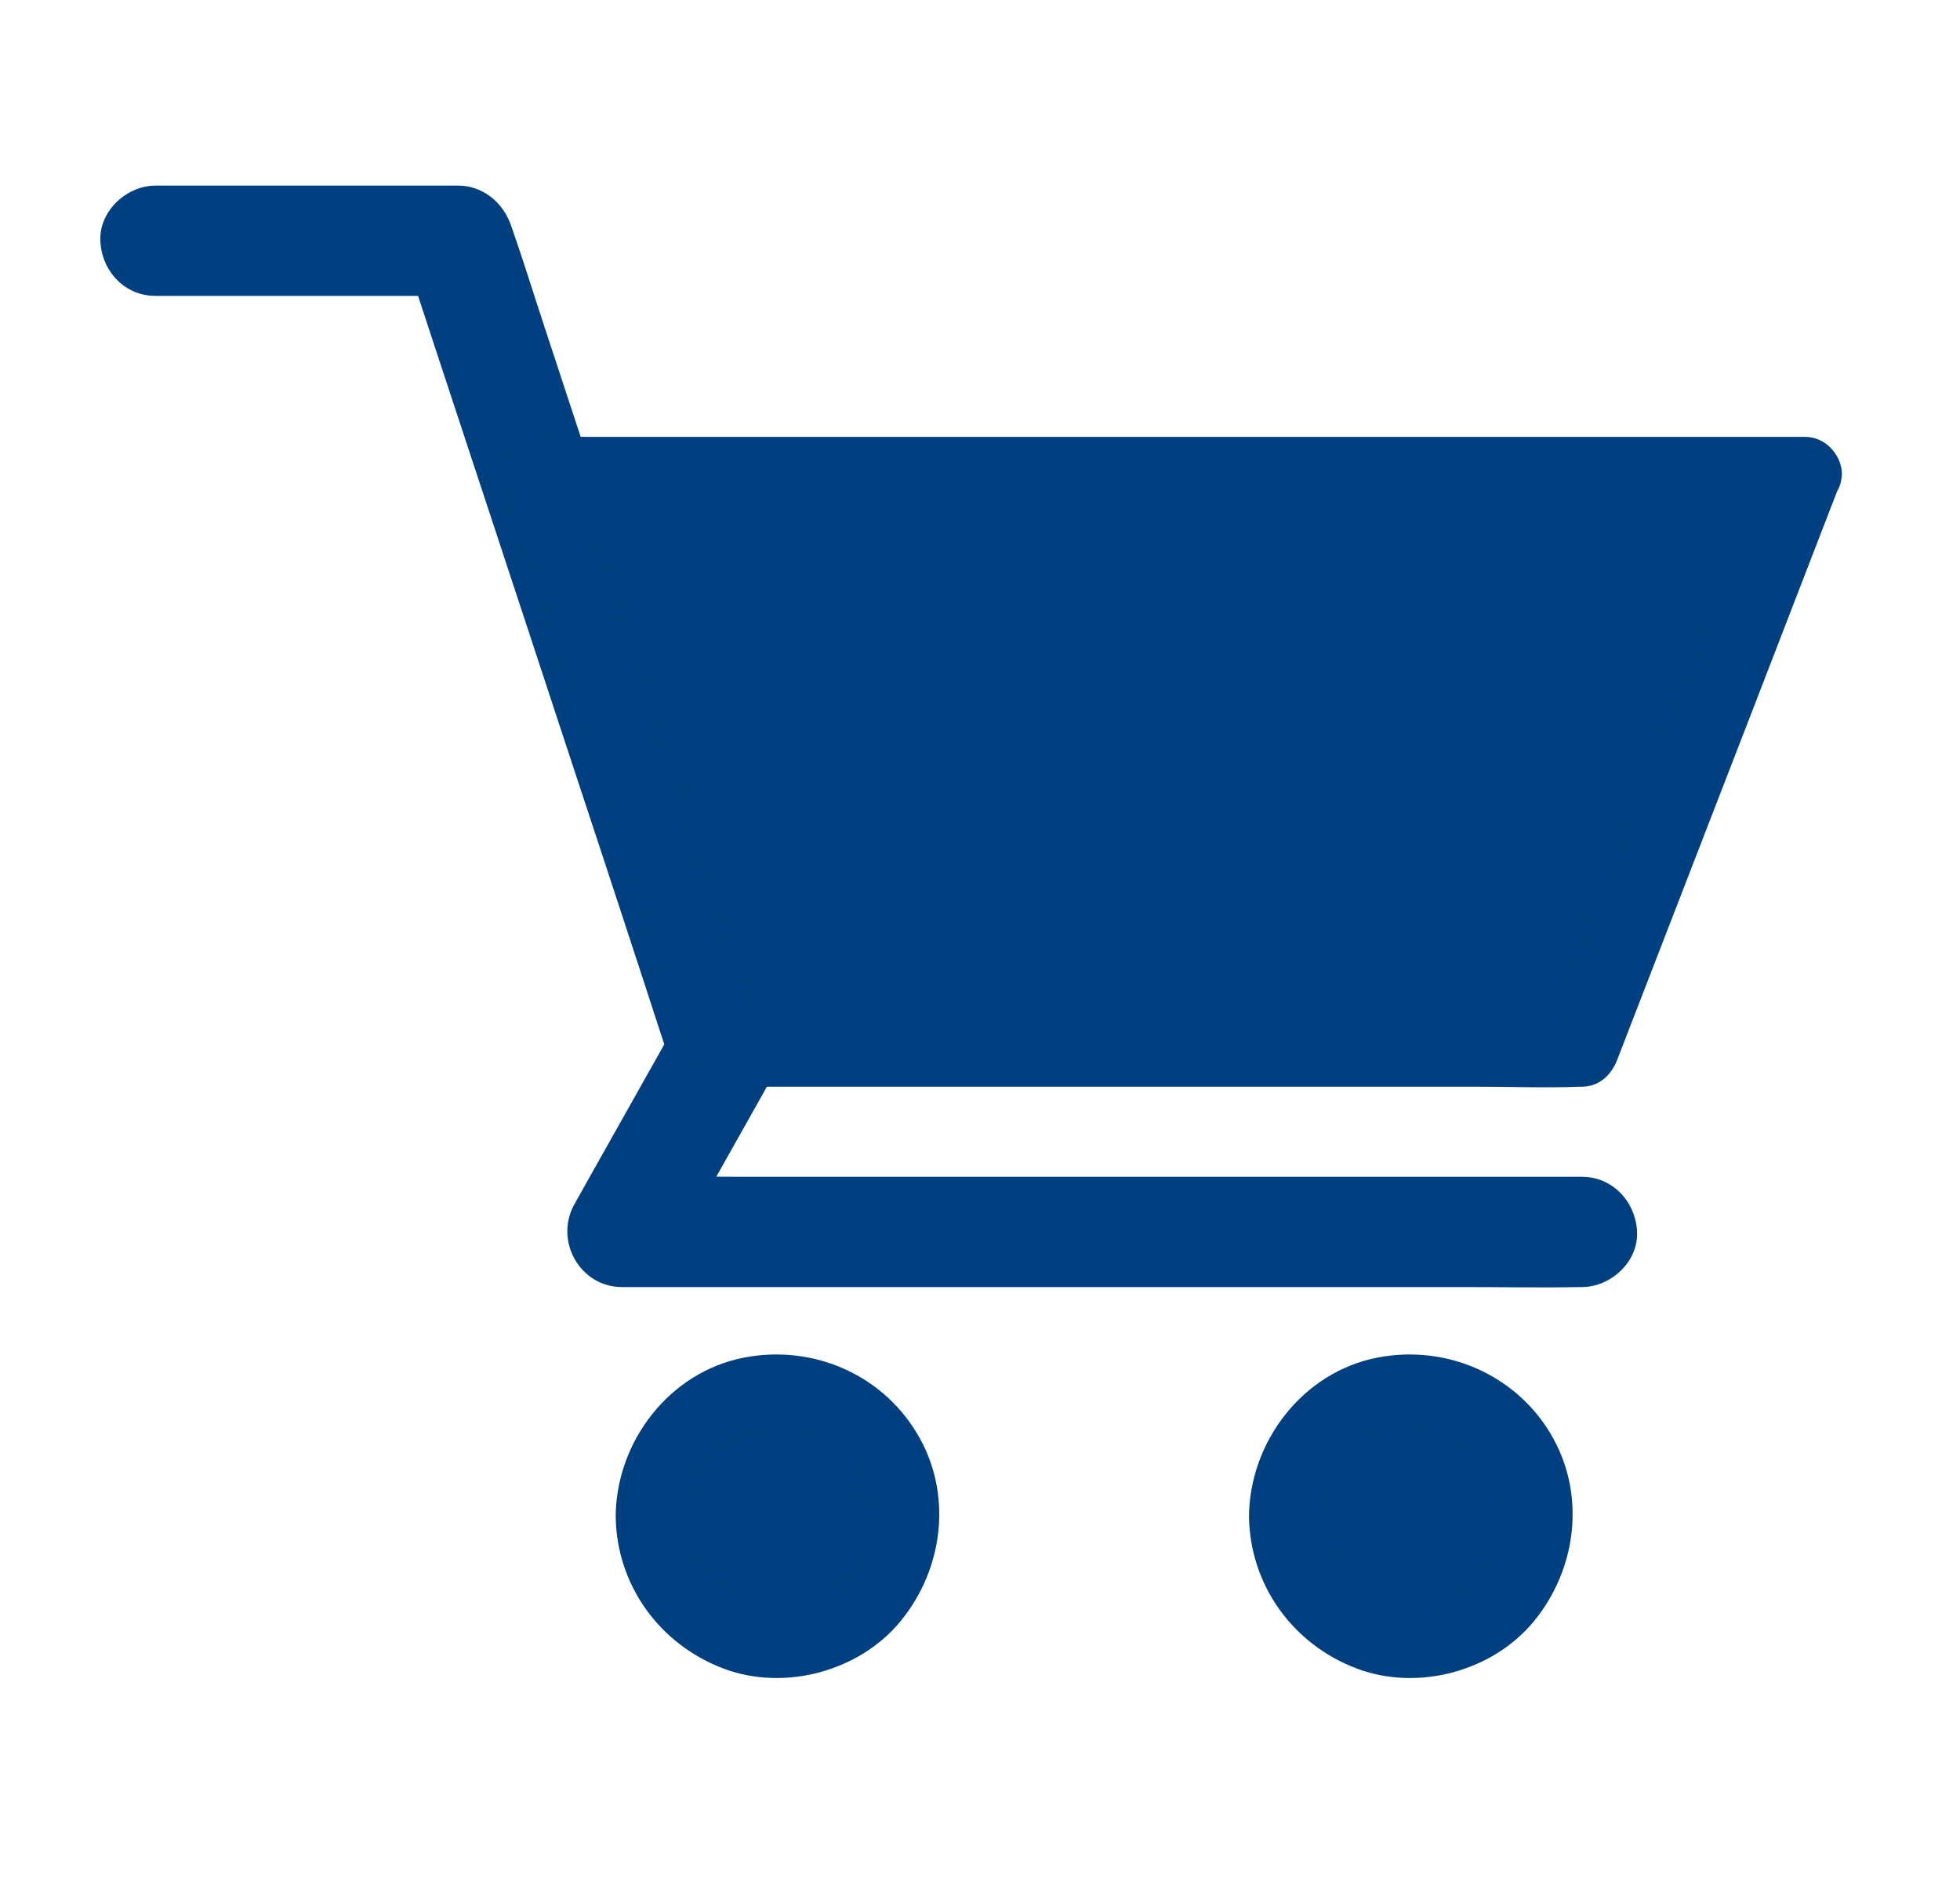<svg width="25" height="24" viewBox="0 0 25 24" fill="none" xmlns="http://www.w3.org/2000/svg">
<path d="M1.981 3.773H5.841C5.616 3.602 5.389 3.429 5.164 3.258C5.276 3.6 5.389 3.942 5.501 4.287C5.773 5.109 6.043 5.932 6.315 6.755C6.64 7.744 6.969 8.735 7.294 9.727C7.578 10.587 7.862 11.447 8.143 12.307C8.281 12.724 8.412 13.144 8.555 13.559C8.558 13.566 8.56 13.57 8.562 13.577C8.677 13.927 9.055 14.189 9.427 14.069C9.774 13.957 10.041 13.58 9.919 13.205C9.807 12.863 9.694 12.52 9.582 12.176C9.31 11.353 9.04 10.53 8.769 9.708C8.443 8.716 8.117 7.725 7.789 6.734C7.505 5.873 7.222 5.013 6.94 4.153C6.802 3.736 6.673 3.316 6.528 2.902C6.526 2.895 6.523 2.89 6.521 2.883C6.423 2.587 6.162 2.367 5.844 2.367H1.983C1.615 2.367 1.264 2.691 1.28 3.07C1.294 3.452 1.587 3.773 1.981 3.773Z" fill="#004080"/>
<path d="M8.633 13.034C8.253 13.711 7.871 14.386 7.491 15.063C7.437 15.162 7.381 15.258 7.327 15.356C7.067 15.818 7.395 16.413 7.934 16.413H18.669C19.163 16.413 19.66 16.423 20.157 16.413H20.178C20.546 16.413 20.898 16.09 20.881 15.71C20.865 15.328 20.572 15.007 20.178 15.007H9.444C8.949 15.007 8.45 14.993 7.955 15.007H7.934C8.136 15.358 8.34 15.712 8.541 16.064C8.921 15.387 9.303 14.712 9.683 14.034C9.737 13.936 9.793 13.84 9.847 13.741C10.027 13.42 9.933 12.959 9.594 12.78C9.261 12.607 8.825 12.691 8.633 13.034Z" fill="#004080"/>
<path d="M17.996 20.93C18.878 20.93 19.592 20.215 19.592 19.333C19.592 18.452 18.878 17.737 17.996 17.737C17.114 17.737 16.4 18.452 16.4 19.333C16.4 20.215 17.114 20.93 17.996 20.93Z" fill="#004080"/>
<path d="M15.931 19.334C15.941 20.213 16.491 20.972 17.309 21.279C18.083 21.57 19.034 21.317 19.562 20.679C20.122 19.999 20.234 19.031 19.768 18.267C19.308 17.513 18.427 17.145 17.567 17.313C16.618 17.498 15.941 18.382 15.931 19.334C15.929 19.58 16.149 19.814 16.4 19.802C16.655 19.791 16.866 19.596 16.869 19.334C16.869 19.296 16.871 19.256 16.873 19.219C16.873 19.202 16.876 19.186 16.878 19.17C16.885 19.076 16.876 19.2 16.873 19.198C16.857 19.188 16.923 18.987 16.93 18.968C16.937 18.949 16.951 18.87 16.967 18.865C16.972 18.863 16.925 18.952 16.951 18.905C16.96 18.886 16.97 18.867 16.977 18.849C17.012 18.778 17.054 18.715 17.096 18.649C17.14 18.581 17.033 18.722 17.108 18.635C17.131 18.609 17.155 18.581 17.18 18.555C17.206 18.53 17.232 18.504 17.258 18.48C17.27 18.471 17.281 18.459 17.293 18.45C17.309 18.436 17.377 18.403 17.316 18.429C17.265 18.45 17.302 18.441 17.319 18.429C17.335 18.417 17.352 18.405 17.37 18.394C17.396 18.377 17.422 18.361 17.45 18.347C17.485 18.326 17.523 18.309 17.56 18.291C17.572 18.284 17.621 18.26 17.56 18.288C17.49 18.321 17.584 18.281 17.59 18.279C17.654 18.256 17.722 18.237 17.787 18.223C17.808 18.218 17.83 18.216 17.851 18.211C17.902 18.199 17.806 18.216 17.806 18.216C17.848 18.216 17.893 18.206 17.935 18.206C18.012 18.204 18.087 18.206 18.165 18.213C18.252 18.22 18.076 18.197 18.183 18.218C18.226 18.225 18.265 18.237 18.308 18.246C18.343 18.256 18.378 18.267 18.413 18.279C18.423 18.281 18.47 18.298 18.472 18.3C18.474 18.307 18.385 18.256 18.432 18.284C18.498 18.323 18.57 18.354 18.636 18.396C18.652 18.408 18.669 18.42 18.687 18.431C18.704 18.443 18.739 18.452 18.69 18.431C18.643 18.413 18.673 18.417 18.69 18.434C18.706 18.448 18.72 18.459 18.737 18.474C18.795 18.525 18.845 18.581 18.896 18.638C18.966 18.715 18.863 18.584 18.908 18.652C18.927 18.682 18.948 18.71 18.966 18.741C18.985 18.771 19.004 18.804 19.02 18.834L19.041 18.877C19.086 18.961 19.051 18.87 19.039 18.865C19.067 18.874 19.098 19.043 19.107 19.073C19.114 19.104 19.121 19.137 19.128 19.167C19.147 19.256 19.126 19.139 19.126 19.137C19.137 19.148 19.133 19.202 19.133 19.216C19.137 19.287 19.137 19.359 19.133 19.43C19.13 19.451 19.128 19.472 19.128 19.495C19.126 19.542 19.1 19.535 19.133 19.467C19.116 19.502 19.116 19.554 19.107 19.591C19.09 19.657 19.065 19.72 19.046 19.786C19.027 19.845 19.088 19.706 19.058 19.76C19.051 19.772 19.044 19.788 19.039 19.802C19.02 19.84 19.002 19.875 18.98 19.91C18.962 19.941 18.943 19.971 18.922 20.002C18.858 20.098 18.966 19.955 18.912 20.018C18.861 20.077 18.812 20.133 18.753 20.184C18.744 20.194 18.687 20.255 18.671 20.255C18.671 20.255 18.767 20.189 18.692 20.236C18.678 20.245 18.666 20.252 18.655 20.262C18.589 20.304 18.521 20.339 18.453 20.374C18.38 20.412 18.537 20.346 18.437 20.381C18.401 20.393 18.369 20.405 18.334 20.416C18.298 20.426 18.263 20.435 18.226 20.445C18.209 20.447 18.195 20.452 18.179 20.454C18.076 20.477 18.254 20.449 18.193 20.454C18.116 20.461 18.041 20.466 17.963 20.463C17.926 20.463 17.888 20.459 17.848 20.456C17.834 20.456 17.778 20.449 17.846 20.456C17.923 20.463 17.83 20.452 17.813 20.449C17.731 20.433 17.651 20.407 17.572 20.379C17.558 20.374 17.511 20.351 17.57 20.379C17.637 20.412 17.555 20.372 17.541 20.365C17.504 20.346 17.469 20.327 17.433 20.306C17.398 20.285 17.366 20.262 17.33 20.238C17.274 20.203 17.337 20.257 17.352 20.257C17.342 20.257 17.312 20.224 17.305 20.217C17.244 20.163 17.185 20.107 17.131 20.044C17.131 20.044 17.091 20.004 17.091 19.997C17.091 20.006 17.148 20.077 17.11 20.018C17.087 19.983 17.063 19.95 17.042 19.915C17.019 19.875 16.998 19.833 16.977 19.793C16.927 19.697 17 19.868 16.962 19.763C16.934 19.683 16.911 19.603 16.895 19.519C16.892 19.505 16.892 19.484 16.885 19.472C16.92 19.549 16.892 19.538 16.887 19.484C16.883 19.434 16.88 19.385 16.88 19.336C16.878 19.09 16.667 18.855 16.412 18.867C16.149 18.874 15.929 19.071 15.931 19.334Z" fill="#004080"/>
<path d="M9.917 20.93C10.799 20.93 11.514 20.215 11.514 19.333C11.514 18.452 10.799 17.737 9.917 17.737C9.036 17.737 8.321 18.452 8.321 19.333C8.321 20.215 9.036 20.93 9.917 20.93Z" fill="#004080"/>
<path d="M7.853 19.334C7.862 20.212 8.413 20.972 9.231 21.279C10.004 21.57 10.956 21.316 11.483 20.679C12.043 19.999 12.156 19.031 11.689 18.267C11.23 17.512 10.349 17.145 9.488 17.313C8.537 17.498 7.862 18.382 7.853 19.334C7.85 19.58 8.071 19.814 8.321 19.802C8.577 19.791 8.788 19.596 8.79 19.334C8.79 19.296 8.792 19.256 8.795 19.219C8.795 19.202 8.797 19.186 8.799 19.169C8.806 19.076 8.797 19.2 8.795 19.198C8.778 19.188 8.844 18.987 8.851 18.968C8.858 18.949 8.872 18.869 8.888 18.865C8.893 18.863 8.846 18.952 8.872 18.905C8.881 18.886 8.891 18.867 8.898 18.848C8.933 18.778 8.975 18.715 9.017 18.649C9.062 18.581 8.954 18.722 9.029 18.635C9.053 18.609 9.076 18.581 9.102 18.555C9.128 18.53 9.153 18.504 9.179 18.48C9.191 18.471 9.203 18.459 9.214 18.45C9.231 18.436 9.299 18.403 9.238 18.429C9.186 18.45 9.224 18.441 9.24 18.429C9.256 18.417 9.273 18.405 9.292 18.394C9.317 18.377 9.343 18.361 9.371 18.347C9.406 18.326 9.444 18.309 9.481 18.291C9.493 18.284 9.542 18.26 9.481 18.288C9.411 18.321 9.505 18.281 9.512 18.279C9.575 18.256 9.643 18.237 9.709 18.223C9.73 18.218 9.751 18.216 9.772 18.211C9.824 18.199 9.728 18.216 9.728 18.216C9.77 18.216 9.814 18.206 9.856 18.206C9.934 18.204 10.009 18.206 10.086 18.213C10.173 18.22 9.997 18.197 10.105 18.218C10.147 18.225 10.187 18.237 10.229 18.246C10.264 18.256 10.299 18.267 10.335 18.279C10.344 18.281 10.391 18.298 10.393 18.3C10.396 18.307 10.306 18.256 10.353 18.284C10.419 18.323 10.492 18.354 10.557 18.396C10.574 18.408 10.59 18.419 10.609 18.431C10.625 18.443 10.66 18.452 10.611 18.431C10.564 18.413 10.595 18.417 10.611 18.434C10.627 18.448 10.642 18.459 10.658 18.473C10.717 18.525 10.766 18.581 10.817 18.637C10.888 18.715 10.785 18.584 10.829 18.652C10.848 18.682 10.869 18.71 10.888 18.741C10.906 18.771 10.925 18.804 10.942 18.834L10.963 18.877C11.007 18.961 10.972 18.869 10.96 18.865C10.989 18.874 11.019 19.043 11.028 19.073C11.035 19.104 11.042 19.137 11.049 19.167C11.068 19.256 11.047 19.139 11.047 19.137C11.059 19.148 11.054 19.202 11.054 19.216C11.059 19.287 11.059 19.359 11.054 19.43C11.052 19.451 11.049 19.472 11.049 19.495C11.047 19.542 11.021 19.535 11.054 19.467C11.038 19.502 11.038 19.554 11.028 19.591C11.012 19.657 10.986 19.72 10.967 19.786C10.949 19.845 11.01 19.706 10.979 19.76C10.972 19.772 10.965 19.788 10.96 19.802C10.942 19.84 10.923 19.875 10.902 19.91C10.883 19.941 10.864 19.971 10.843 20.002C10.78 20.098 10.888 19.955 10.834 20.018C10.782 20.077 10.733 20.133 10.674 20.184C10.665 20.194 10.609 20.255 10.592 20.255C10.592 20.255 10.688 20.189 10.614 20.236C10.599 20.245 10.588 20.252 10.576 20.262C10.51 20.304 10.442 20.339 10.374 20.374C10.302 20.412 10.459 20.346 10.358 20.381C10.323 20.393 10.29 20.405 10.255 20.416C10.22 20.426 10.185 20.435 10.147 20.445C10.131 20.447 10.117 20.452 10.1 20.454C9.997 20.477 10.175 20.449 10.114 20.454C10.037 20.461 9.962 20.466 9.885 20.463C9.847 20.463 9.81 20.459 9.77 20.456C9.756 20.456 9.699 20.449 9.767 20.456C9.845 20.463 9.751 20.452 9.735 20.449C9.653 20.433 9.573 20.407 9.493 20.379C9.479 20.374 9.432 20.351 9.491 20.379C9.559 20.412 9.477 20.372 9.463 20.365C9.425 20.346 9.39 20.327 9.355 20.306C9.32 20.285 9.287 20.262 9.252 20.238C9.196 20.203 9.259 20.257 9.273 20.257C9.263 20.257 9.233 20.224 9.226 20.217C9.165 20.163 9.106 20.107 9.053 20.044C9.053 20.044 9.013 20.004 9.013 19.997C9.013 20.006 9.069 20.077 9.031 20.018C9.008 19.983 8.985 19.95 8.963 19.915C8.94 19.875 8.919 19.833 8.898 19.793C8.849 19.697 8.921 19.868 8.884 19.762C8.856 19.683 8.832 19.603 8.816 19.519C8.813 19.505 8.813 19.484 8.806 19.472C8.842 19.549 8.813 19.538 8.809 19.484C8.804 19.434 8.802 19.385 8.802 19.336C8.799 19.09 8.588 18.855 8.333 18.867C8.068 18.874 7.848 19.071 7.853 19.334ZM23.019 6.047L20.174 13.383H9.24L6.821 6.047H23.019Z" fill="#004080"/>
<path d="M22.566 5.918C22.245 6.745 21.927 7.572 21.605 8.4C21.095 9.719 20.584 11.037 20.075 12.356C19.958 12.658 19.841 12.963 19.723 13.265C19.873 13.151 20.026 13.036 20.176 12.921H10.588C10.147 12.921 9.702 12.902 9.259 12.921H9.24C9.39 13.036 9.542 13.151 9.692 13.265C9.418 12.433 9.146 11.604 8.872 10.772C8.438 9.457 8.005 8.142 7.573 6.825C7.473 6.522 7.374 6.22 7.273 5.915C7.123 6.112 6.971 6.312 6.821 6.508H22.363C22.573 6.508 22.784 6.513 22.993 6.508H23.021C23.267 6.508 23.502 6.293 23.49 6.04C23.478 5.787 23.284 5.571 23.021 5.571H7.48C7.269 5.571 7.058 5.566 6.849 5.571H6.821C6.528 5.571 6.273 5.873 6.369 6.164C6.643 6.996 6.915 7.826 7.189 8.658C7.623 9.972 8.056 11.287 8.487 12.604C8.588 12.907 8.687 13.209 8.787 13.514C8.853 13.711 9.027 13.858 9.24 13.858H18.828C19.269 13.858 19.714 13.875 20.157 13.858H20.176C20.398 13.858 20.553 13.708 20.628 13.514C20.949 12.687 21.268 11.859 21.589 11.032C22.1 9.712 22.611 8.395 23.119 7.076C23.237 6.773 23.354 6.469 23.471 6.166C23.56 5.937 23.373 5.641 23.143 5.59C22.873 5.529 22.66 5.672 22.566 5.918Z" fill="#004080"/>
</svg>
